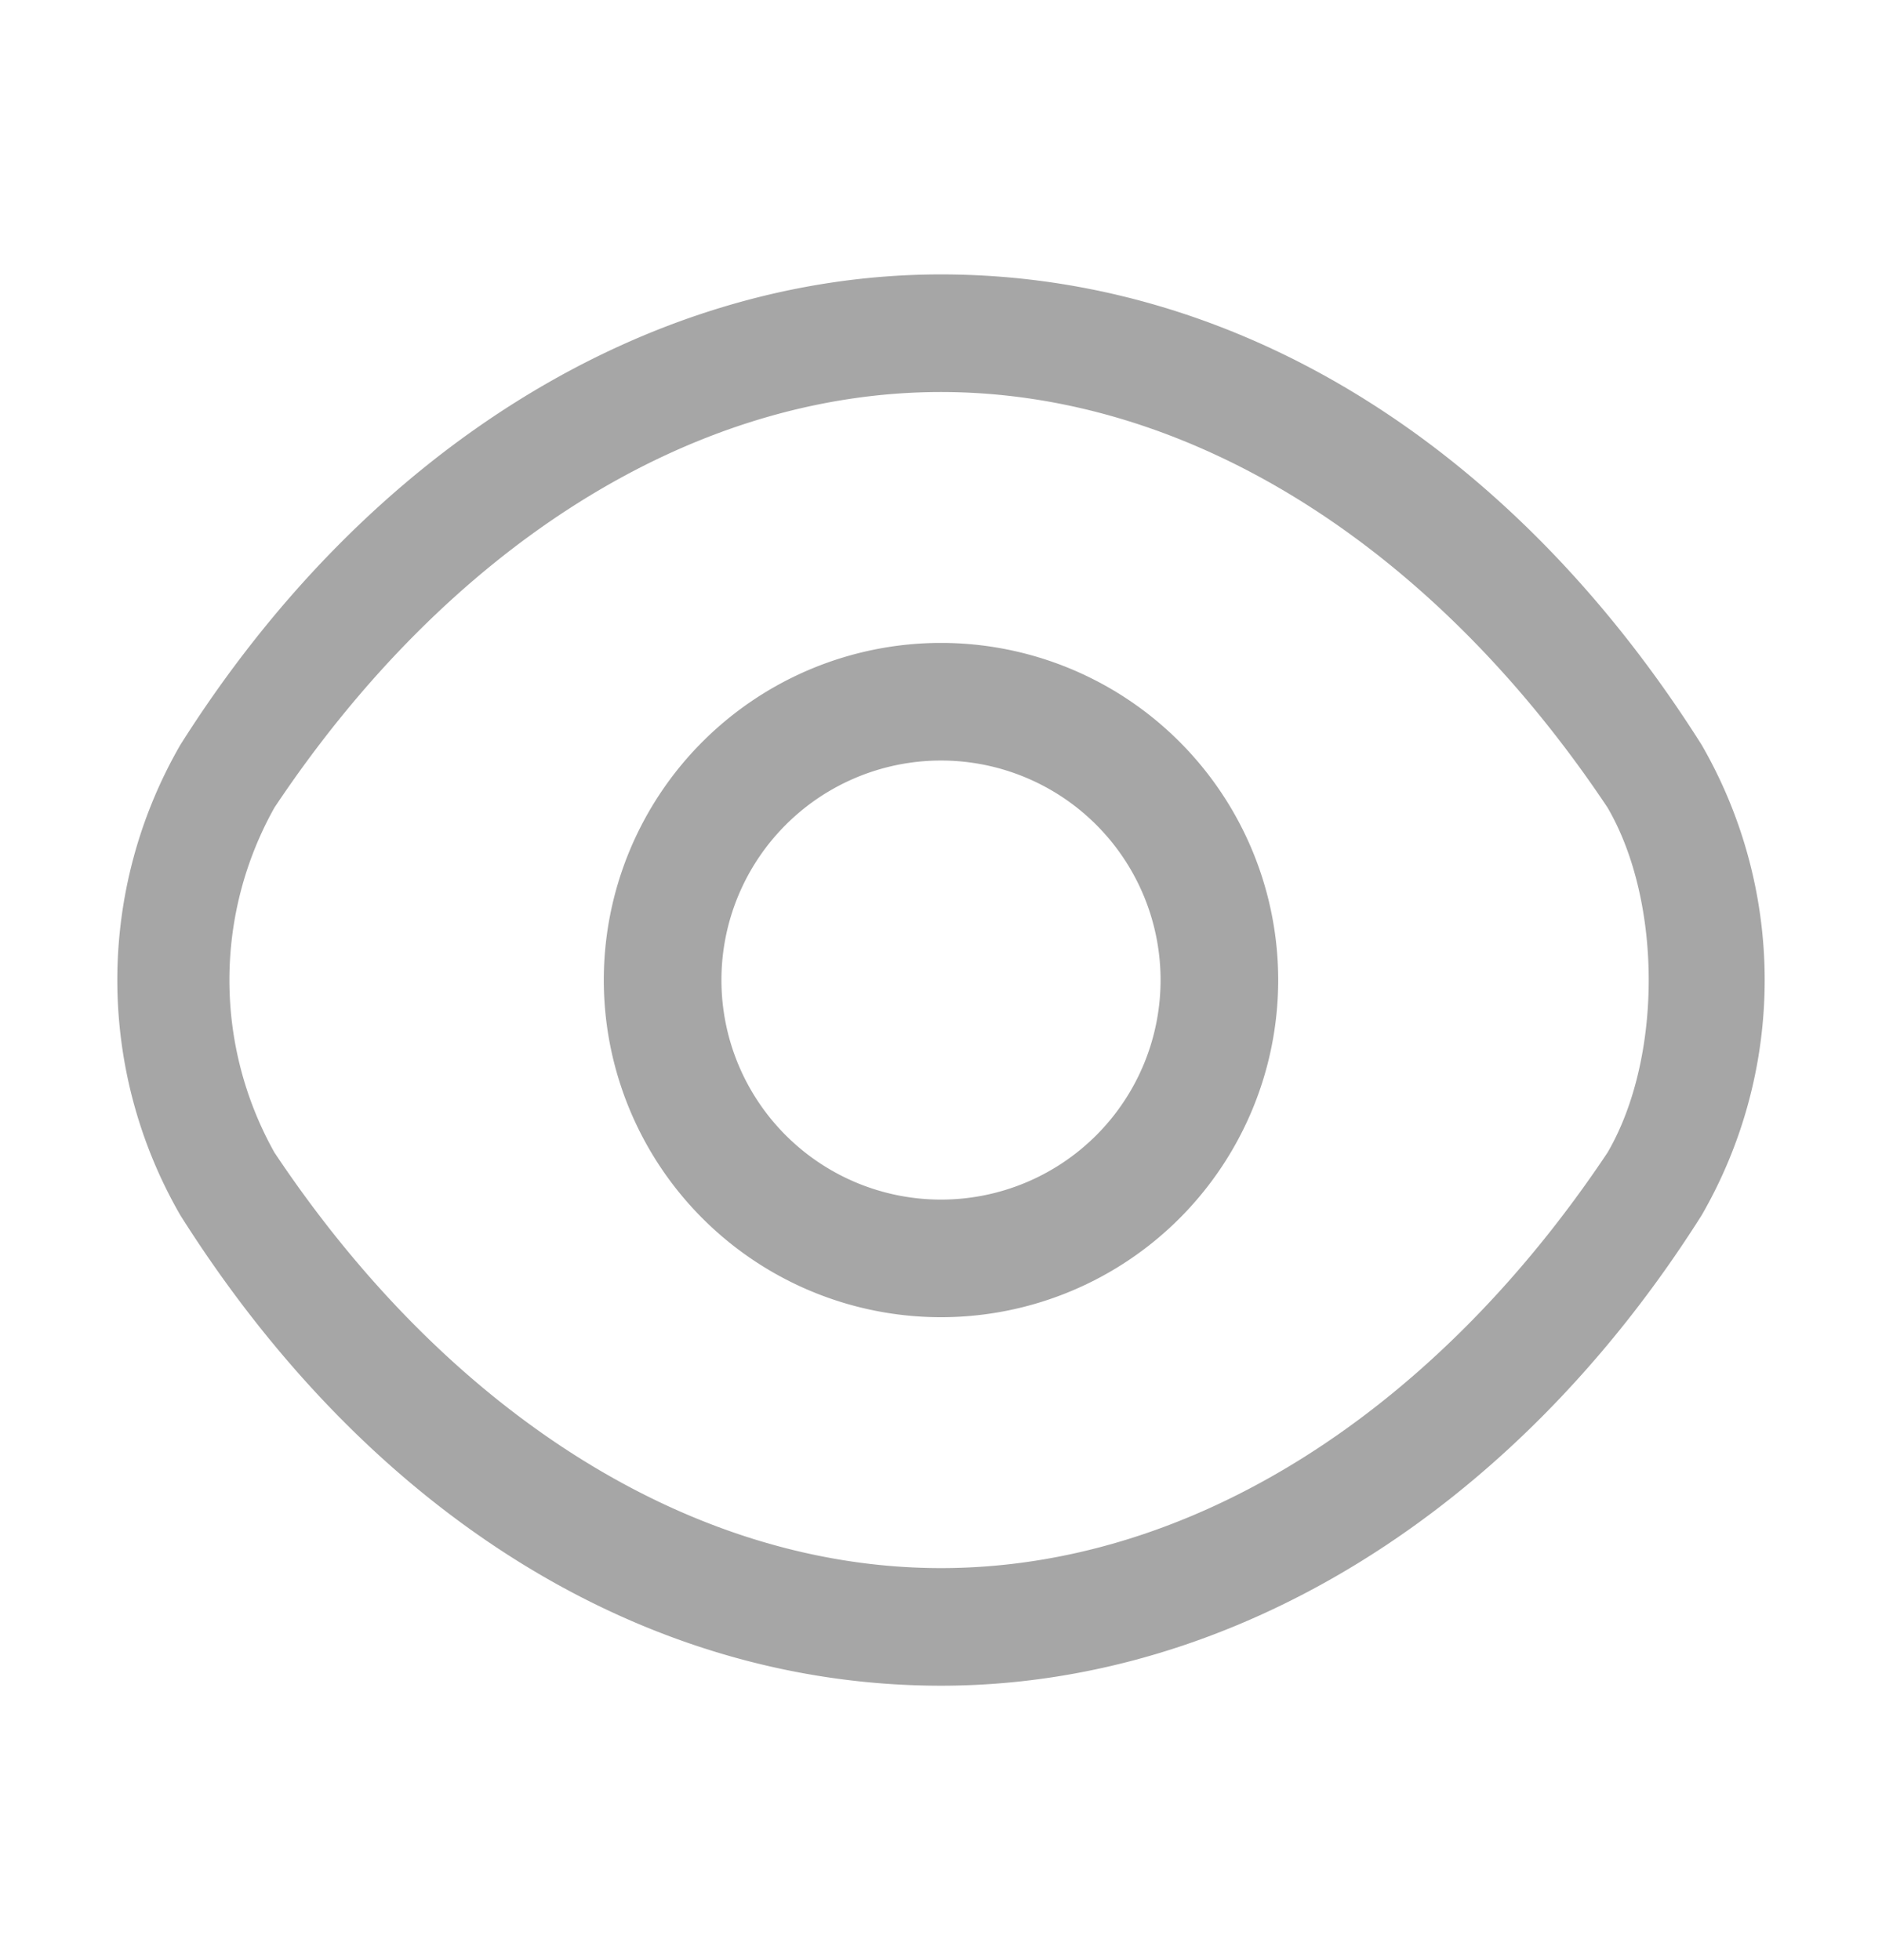 <svg xmlns="http://www.w3.org/2000/svg" fill="none" width="24" height="25" viewBox="0 0 24 25">
  <path fill="#A6A6A6" d="M12 16.8a4.3 4.3 0 1 1 0-8.6 4.3 4.3 0 0 1 0 8.6Zm0-7.1a2.8 2.8 0 1 0 0 5.6 2.8 2.8 0 0 0 0-5.6Z"/>
  <path fill="#A6A6A6" d="M12 21.5c-3.8 0-7.3-2.2-9.7-6a6 6 0 0 1 0-6c2.4-3.8 6-6 9.7-6 3.8 0 7.3 2.2 9.7 6a6 6 0 0 1 0 6c-2.4 3.8-6 6-9.7 6ZM12 5c-3.2 0-6.3 2-8.5 5.3a4.5 4.5 0 0 0 0 4.4C5.7 18 8.8 20 12 20s6.3-2 8.5-5.3c.7-1.2.7-3.2 0-4.4C18.3 7 15.2 5 12 5Z"/>
</svg>